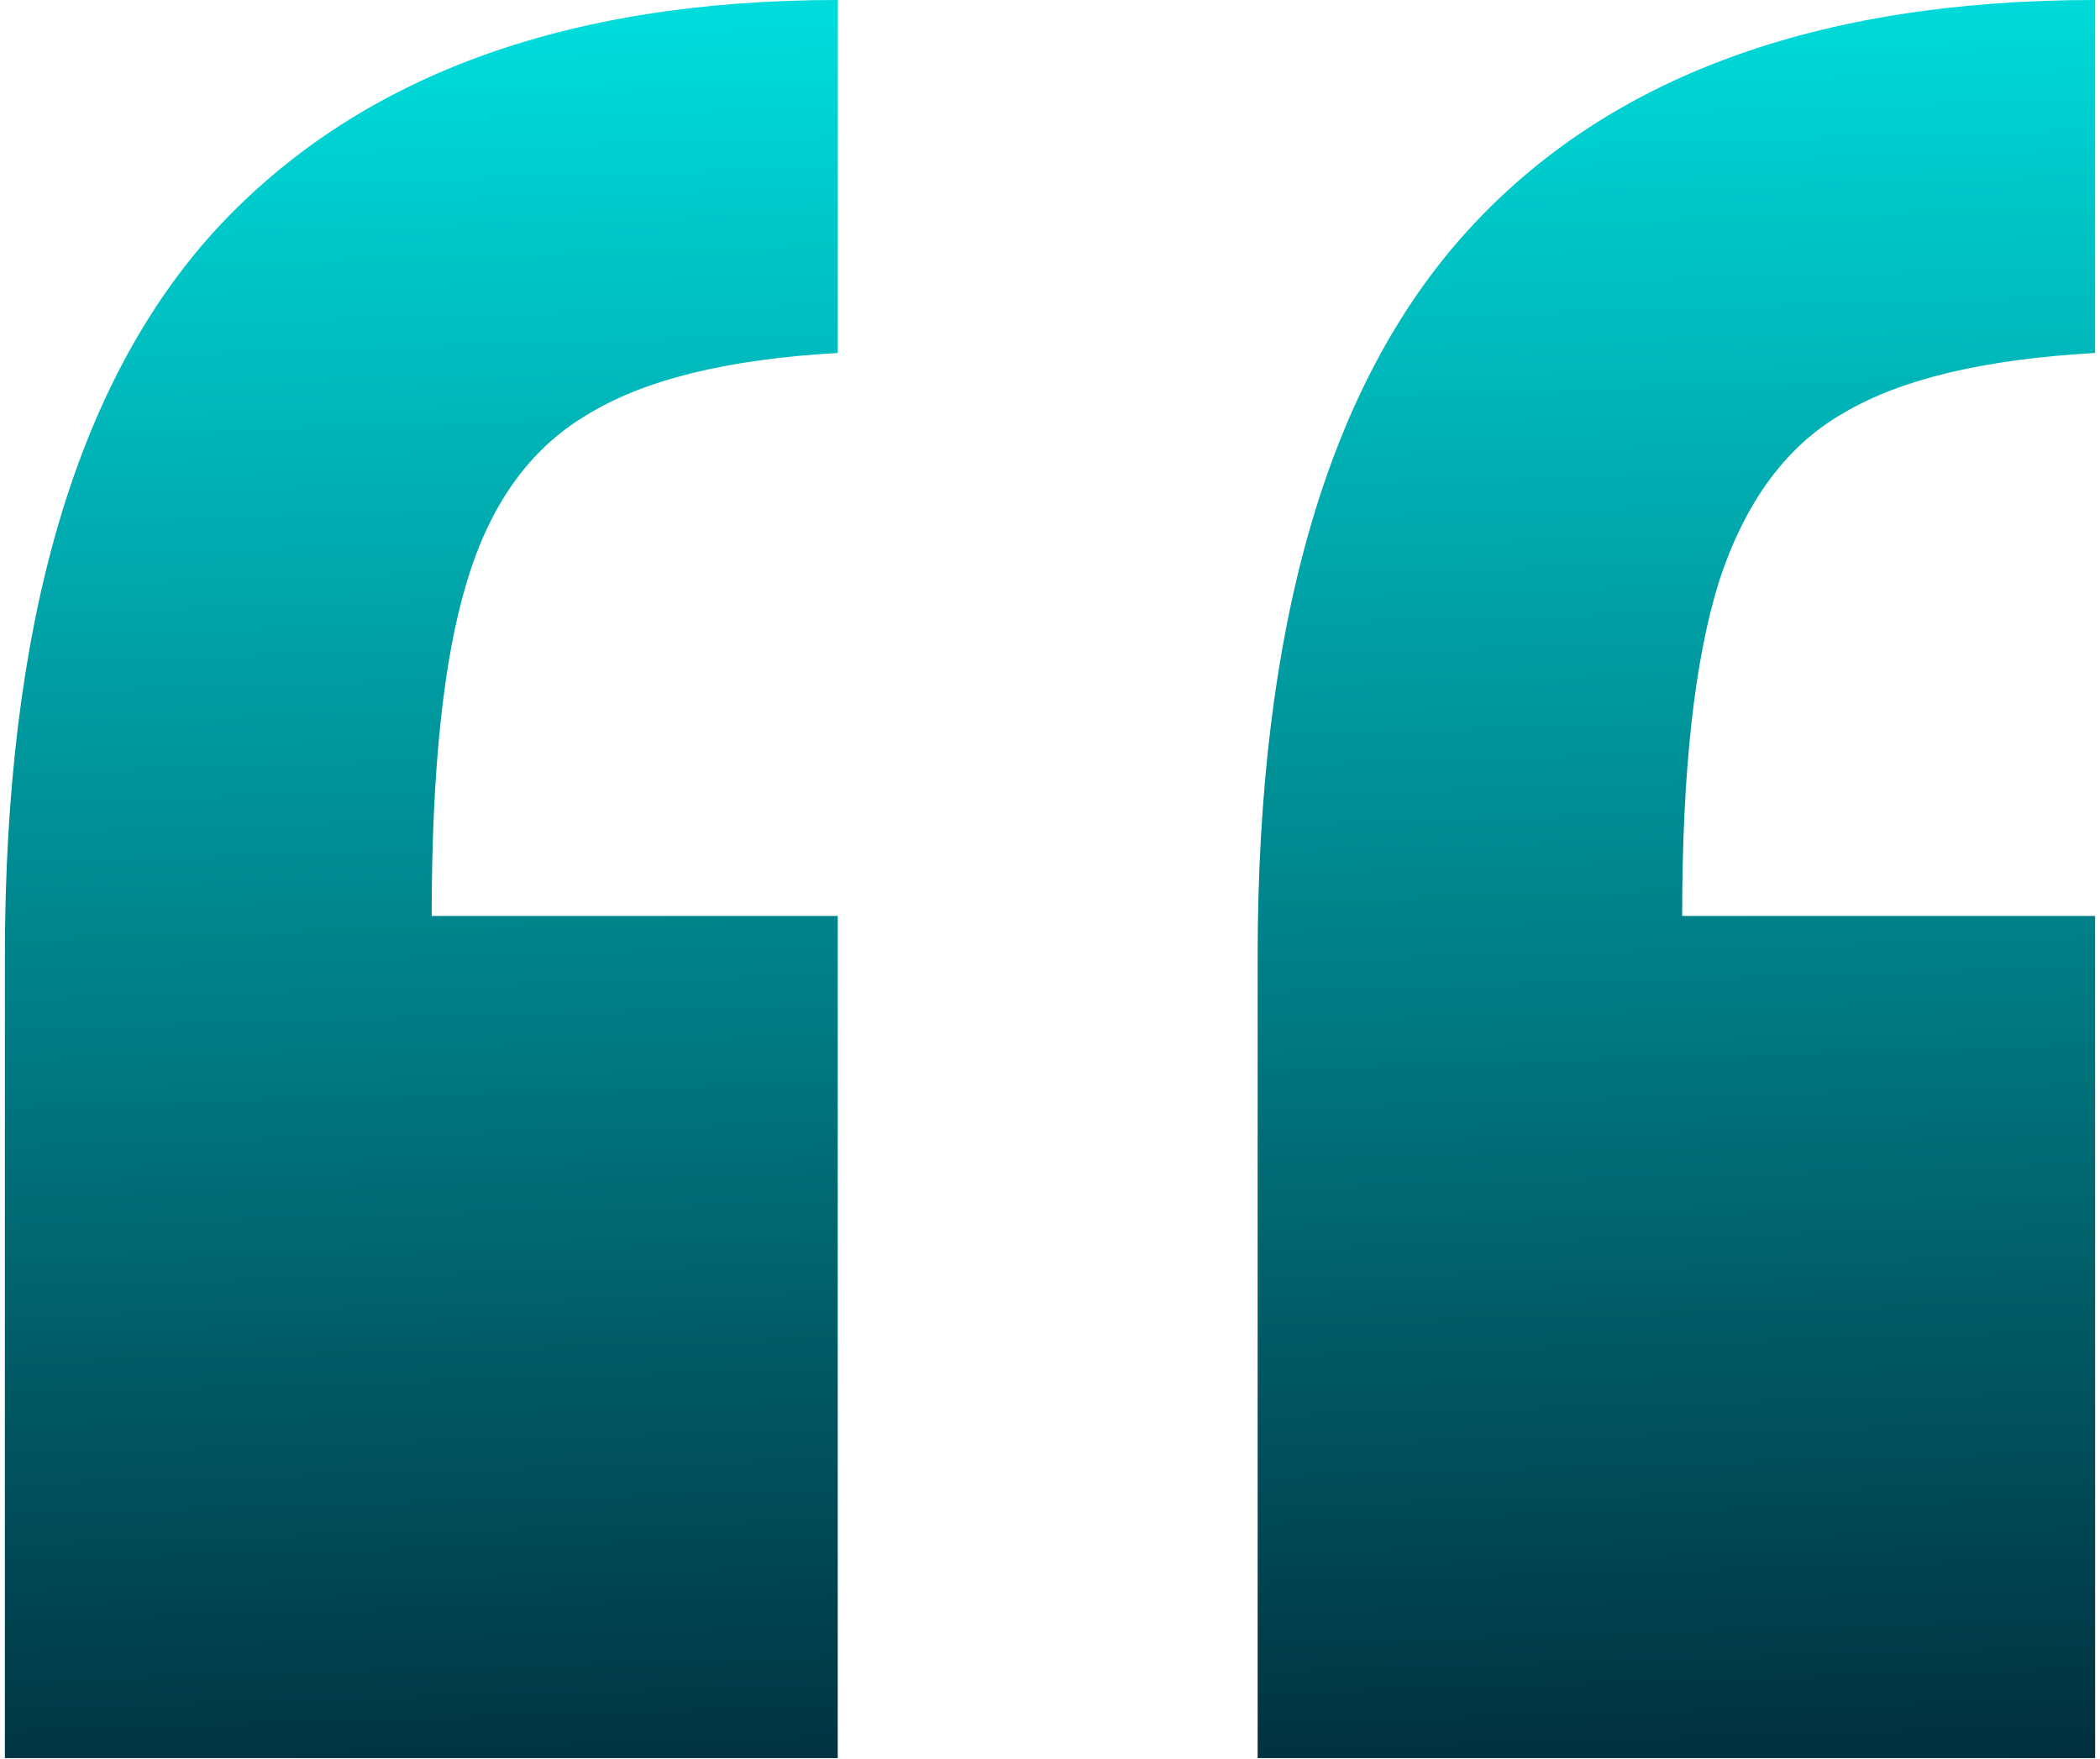 <svg width="80" height="67" viewBox="0 0 80 67" fill="none" xmlns="http://www.w3.org/2000/svg">
<path d="M31.914 0V13.447C27.695 13.682 24.502 14.473 22.334 15.82C20.166 17.109 18.643 19.248 17.764 22.236C16.885 25.166 16.445 29.385 16.445 34.893H31.914V66.973H0.186V36.475C0.186 23.877 2.852 14.648 8.184 8.789C13.574 2.93 21.484 0 31.914 0ZM79.814 0V13.447C75.596 13.682 72.402 14.443 70.234 15.732C68.066 16.963 66.484 19.102 65.488 22.148C64.551 25.137 64.082 29.385 64.082 34.893H79.814V66.973H47.91V36.475C47.91 23.877 50.576 14.648 55.908 8.789C61.24 2.93 69.209 0 79.814 0Z" fill="url(#paint0_linear_3_8)"/>
<defs>
<linearGradient id="paint0_linear_3_8" x1="50.617" y1="82.775" x2="48.137" y2="0.303" gradientUnits="userSpaceOnUse">
<stop stop-color="#01091B"/>
<stop offset="1" stop-color="#00DBDB"/>
</linearGradient>
</defs>
</svg>
